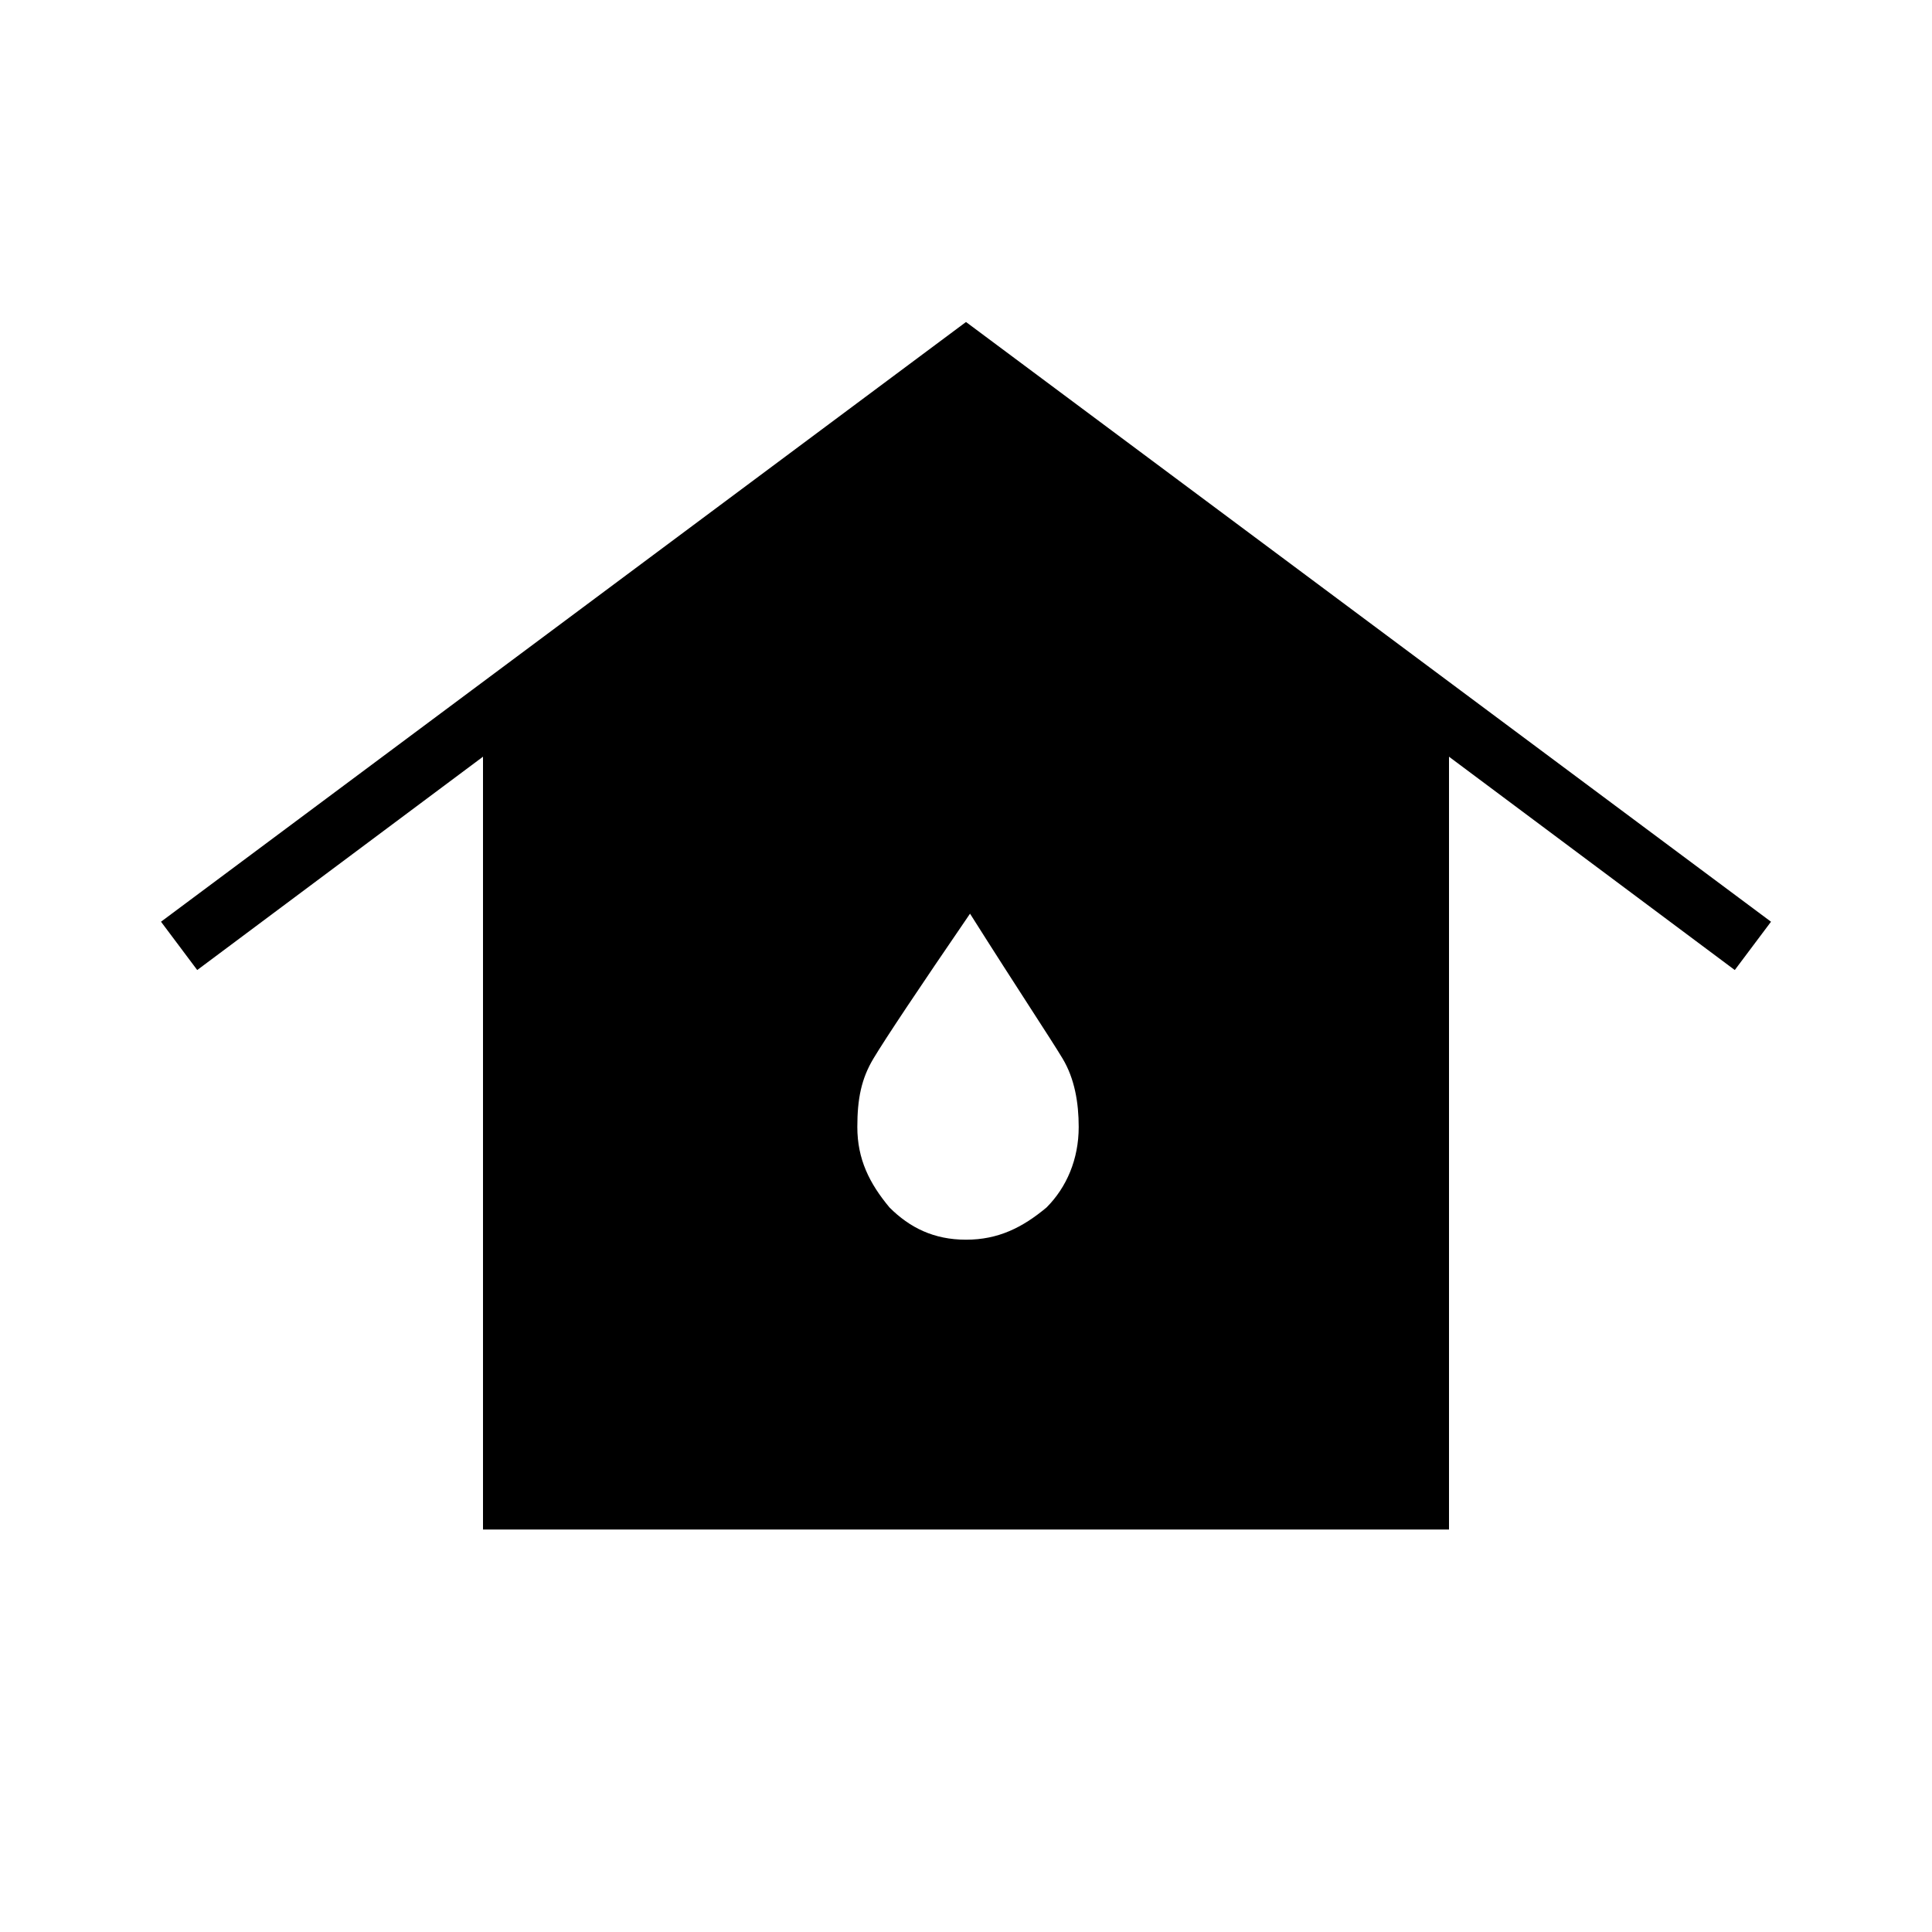 <?xml version="1.0" encoding="utf-8"?>
<!-- Generator: Adobe Illustrator 26.3.1, SVG Export Plug-In . SVG Version: 6.00 Build 0)  -->
<svg version="1.1" id="Слой_1" xmlns="http://www.w3.org/2000/svg" xmlns:xlink="http://www.w3.org/1999/xlink" x="0px" y="0px"
	 viewBox="0 0 48 48" style="enable-background:new 0 0 48 48;" xml:space="preserve">
<path d="M12,38V18.8l-7.1,5.3L4,22.9L24,8l20,14.9l-0.9,1.2L36,18.8V38H12z M24,30.8c0.8,0,1.4-0.3,2-0.8c0.5-0.5,0.8-1.2,0.8-2
	c0-0.6-0.1-1.2-0.4-1.7s-1.1-1.7-2.3-3.6c-1.3,1.9-2.1,3.1-2.4,3.6s-0.4,1-0.4,1.7c0,0.8,0.3,1.4,0.8,2C22.6,30.5,23.2,30.8,24,30.8
	z"/>
</svg>
